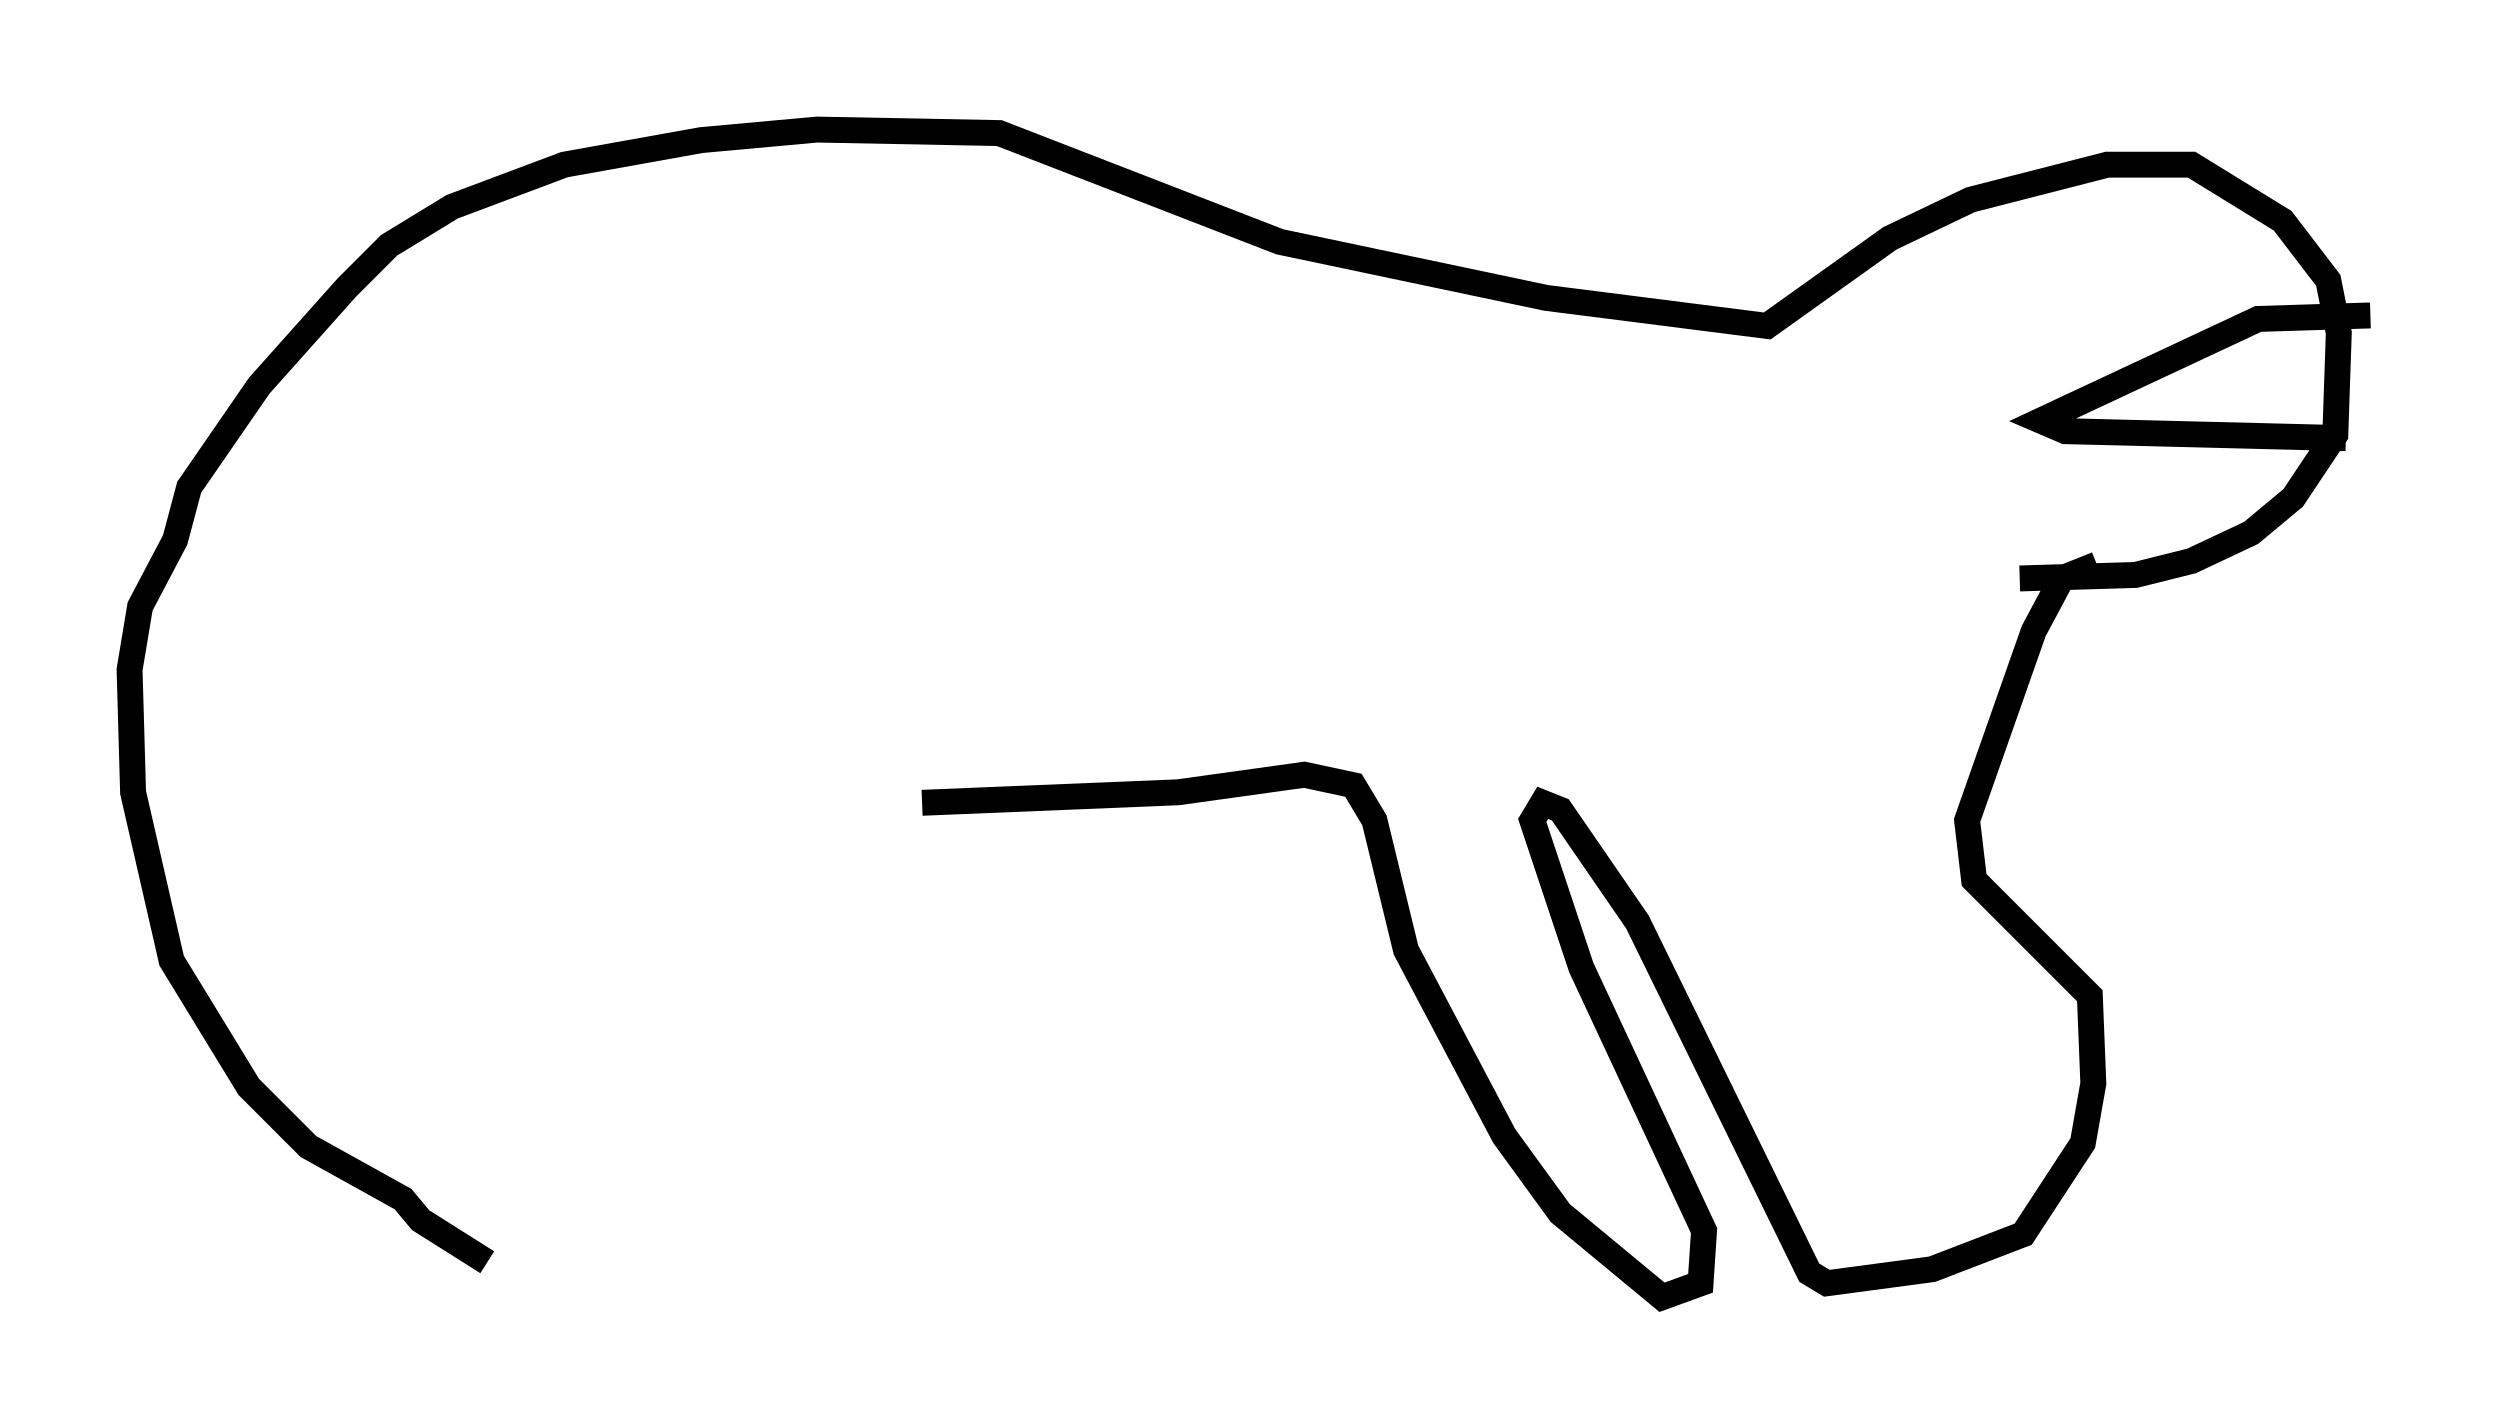 <?xml version="1.0" encoding="utf-8" ?>
<svg baseProfile="full" height="55.06" version="1.1" width="96.467" xmlns="http://www.w3.org/2000/svg" xmlns:ev="http://www.w3.org/2001/xml-events" xmlns:xlink="http://www.w3.org/1999/xlink"><defs /><rect fill="white" height="55.06" width="96.467" x="0" y="0" /><path d="M21.779, 49.925 m-2.977, -1.218 l-2.571, -1.624 -0.677, -0.812 l-3.654, -2.03 -2.3, -2.3 l-2.977, -4.871 -1.488, -6.495 l-0.135, -4.736 0.406, -2.436 l1.353, -2.571 0.541, -2.03 l2.706, -3.924 3.383, -3.789 l1.624, -1.624 2.436, -1.488 l4.33, -1.624 5.277, -0.947 l4.465, -0.406 7.036, 0.135 l10.825, 4.195 10.284, 2.165 l8.525, 1.083 4.736, -3.383 l3.112, -1.488 5.277, -1.353 l3.248, 0.0 3.518, 2.165 l1.759, 2.3 0.406, 2.03 l-0.135, 3.924 -1.624, 2.436 l-1.624, 1.353 -2.3, 1.083 l-2.165, 0.541 -4.465, 0.135 m13.532, -10.149 l-4.33, 0.135 -8.39, 3.924 l0.947, 0.406 10.825, 0.271 m-9.607, 4.871 l-1.353, 0.541 -1.083, 2.03 l-2.571, 7.307 0.271, 2.3 l4.465, 4.465 0.135, 3.383 l-0.406, 2.3 -2.3, 3.518 l-3.518, 1.353 -4.059, 0.541 l-0.677, -0.406 -6.631, -13.532 l-2.977, -4.33 -0.677, -0.271 l-0.406, 0.677 1.894, 5.683 l4.736, 10.149 -0.135, 2.03 l-1.488, 0.541 -3.924, -3.248 l-2.165, -2.977 -3.789, -7.172 l-1.218, -5.007 -0.812, -1.353 l-1.894, -0.406 -4.871, 0.677 l-9.878, 0.406 " fill="none" stroke="black" stroke-width="1" /></svg>
